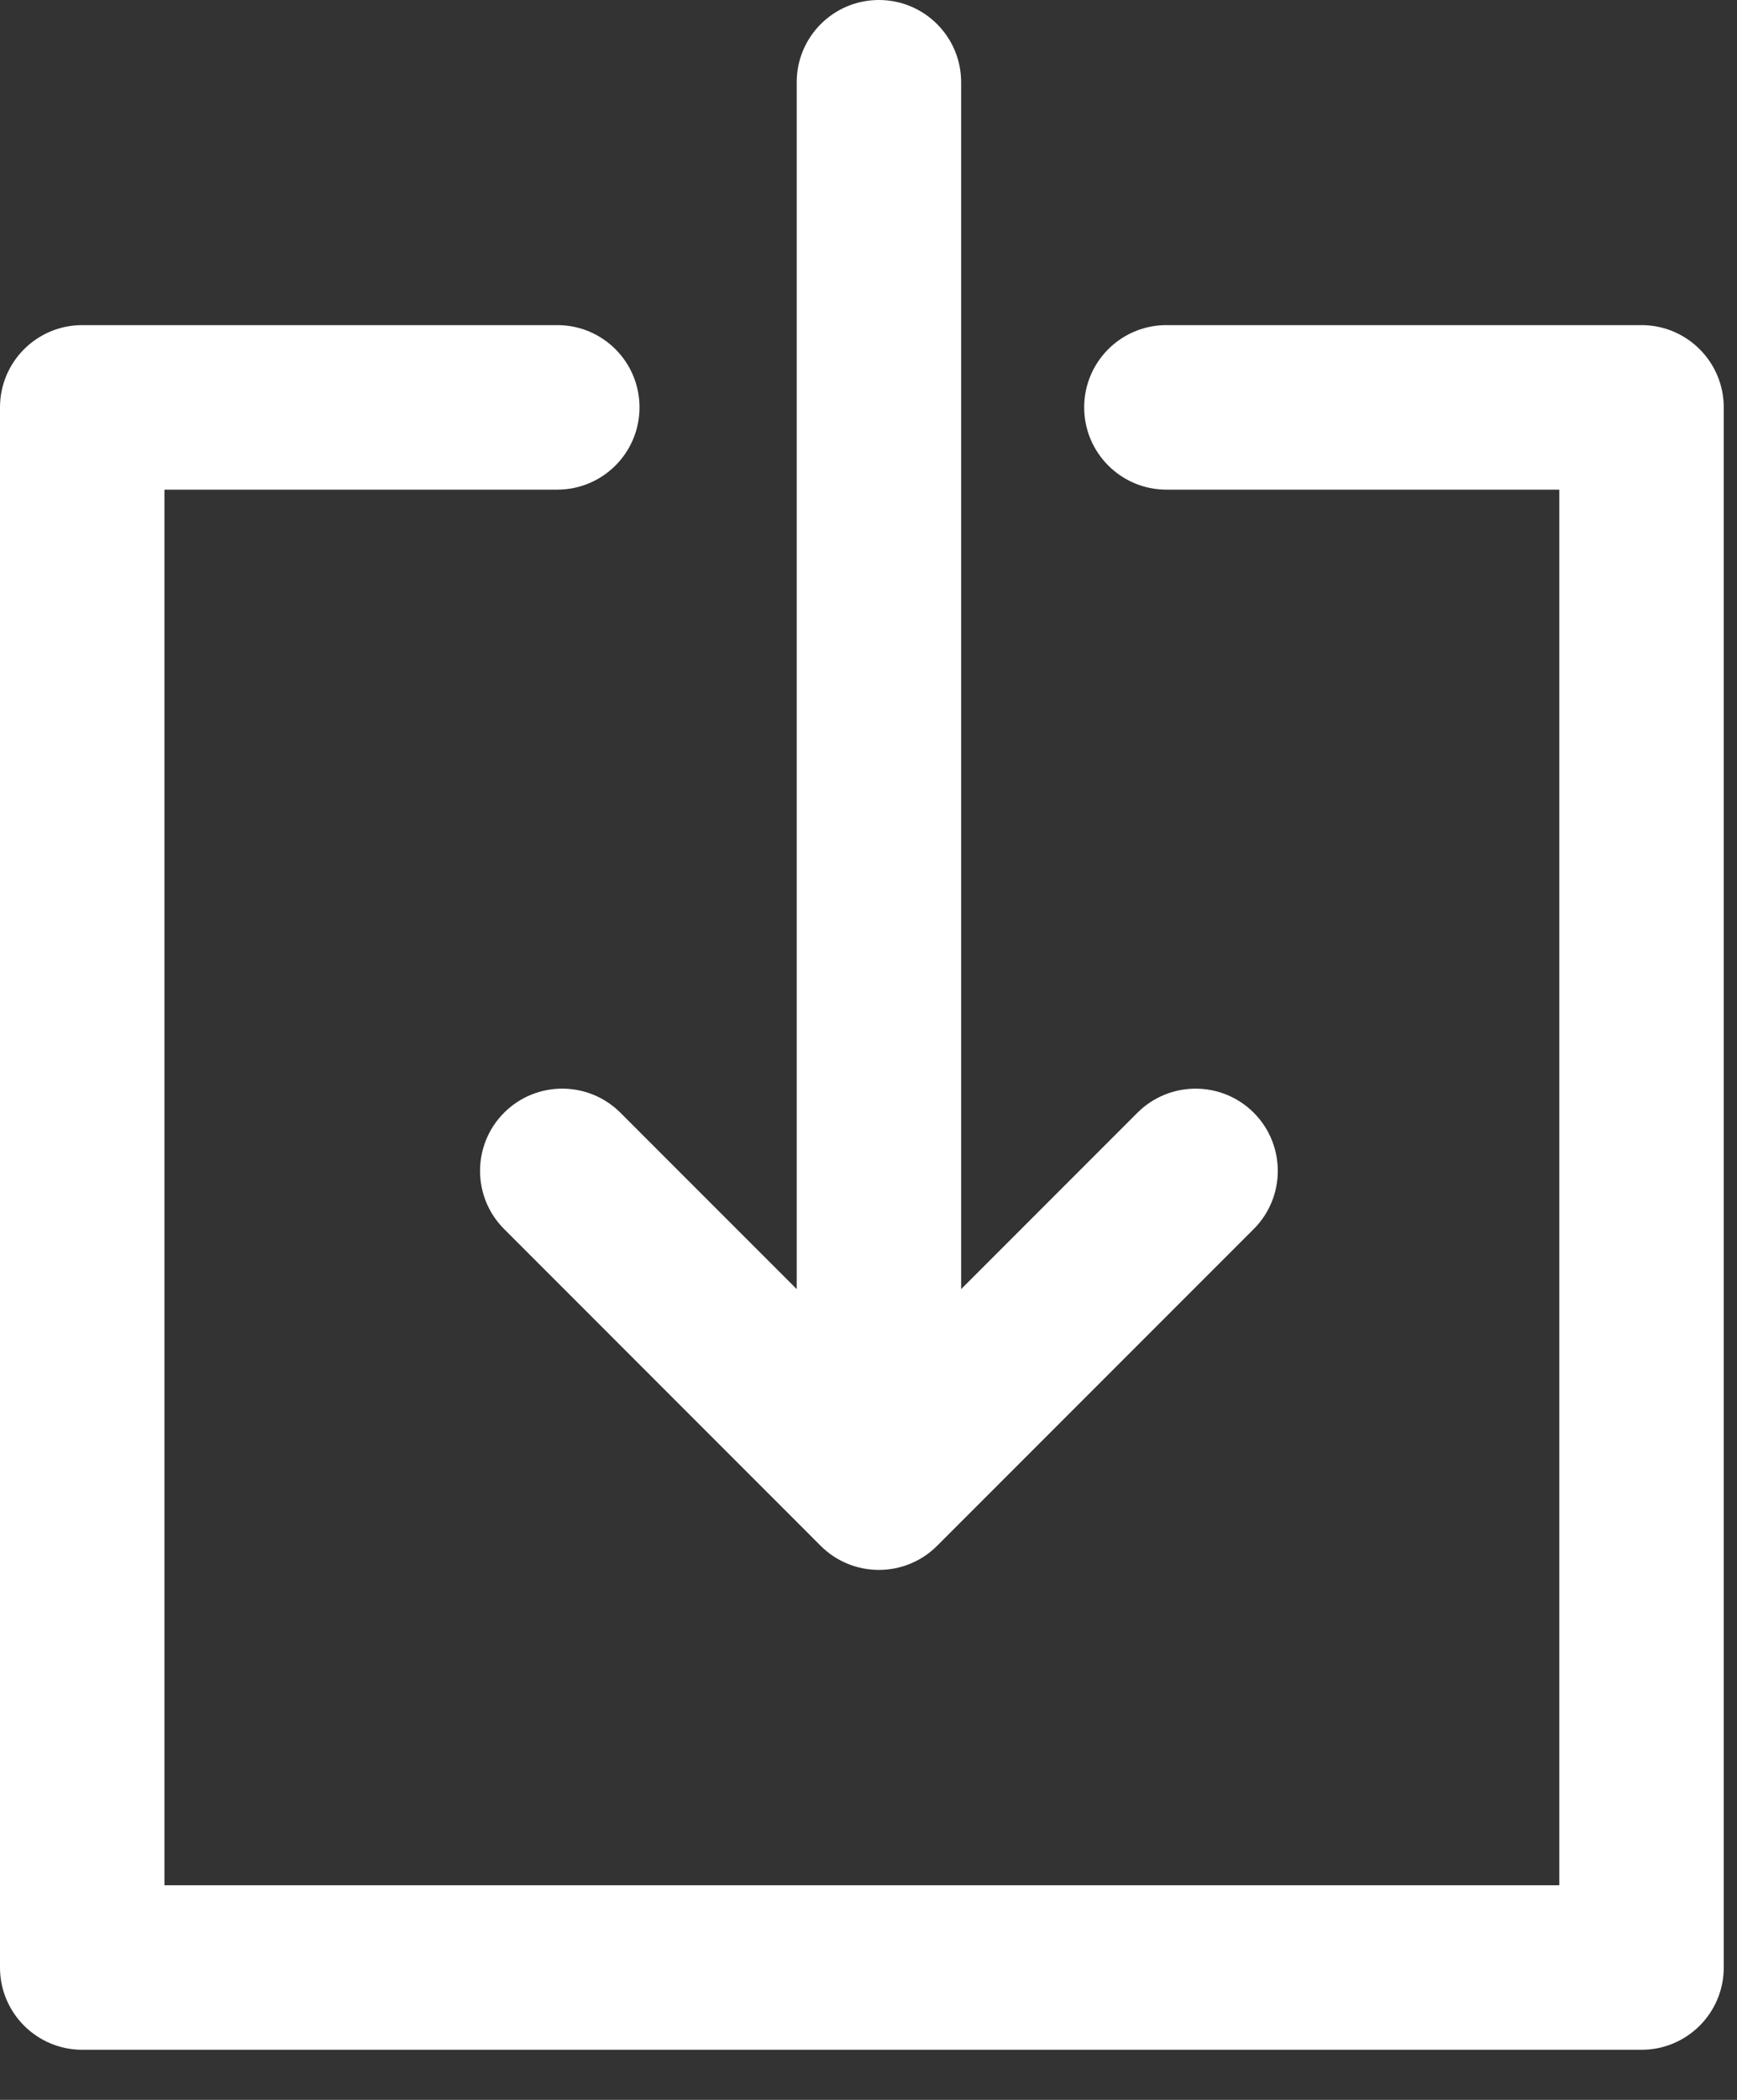 <svg width="24" height="29" viewBox="0 0 24 29" fill="none" xmlns="http://www.w3.org/2000/svg">
<rect x="0" y="0" width="24" height="29" fill="#333333" stroke="none"/>
<path d="M22.681 4.49H16.116C15.489 4.49 14.98 4.998 14.98 5.626C14.98 6.253 15.489 6.762 16.116 6.762H21.545V26.036H2.272V6.762H7.7C8.328 6.762 8.836 6.253 8.836 5.626C8.836 4.998 8.328 4.49 7.7 4.49H1.136C0.509 4.49 0 4.998 0 5.626V27.172C0 27.799 0.509 28.308 1.136 28.308H22.681C23.309 28.308 23.817 27.799 23.817 27.172V5.626C23.817 4.999 23.308 4.49 22.681 4.49Z" fill="white"/>
<path d="M8.572 15.367C8.128 14.924 7.409 14.923 6.965 15.367C6.522 15.811 6.522 16.53 6.965 16.973L11.34 21.349C11.553 21.562 11.842 21.681 12.144 21.681C12.445 21.681 12.734 21.562 12.947 21.349L17.322 16.974C17.766 16.53 17.766 15.811 17.323 15.367C16.879 14.924 16.16 14.924 15.716 15.367L13.28 17.803V1.136C13.28 0.508 12.771 0 12.144 0C11.516 0 11.008 0.508 11.008 1.136V17.803L8.572 15.367Z" fill="white"/>
</svg>
